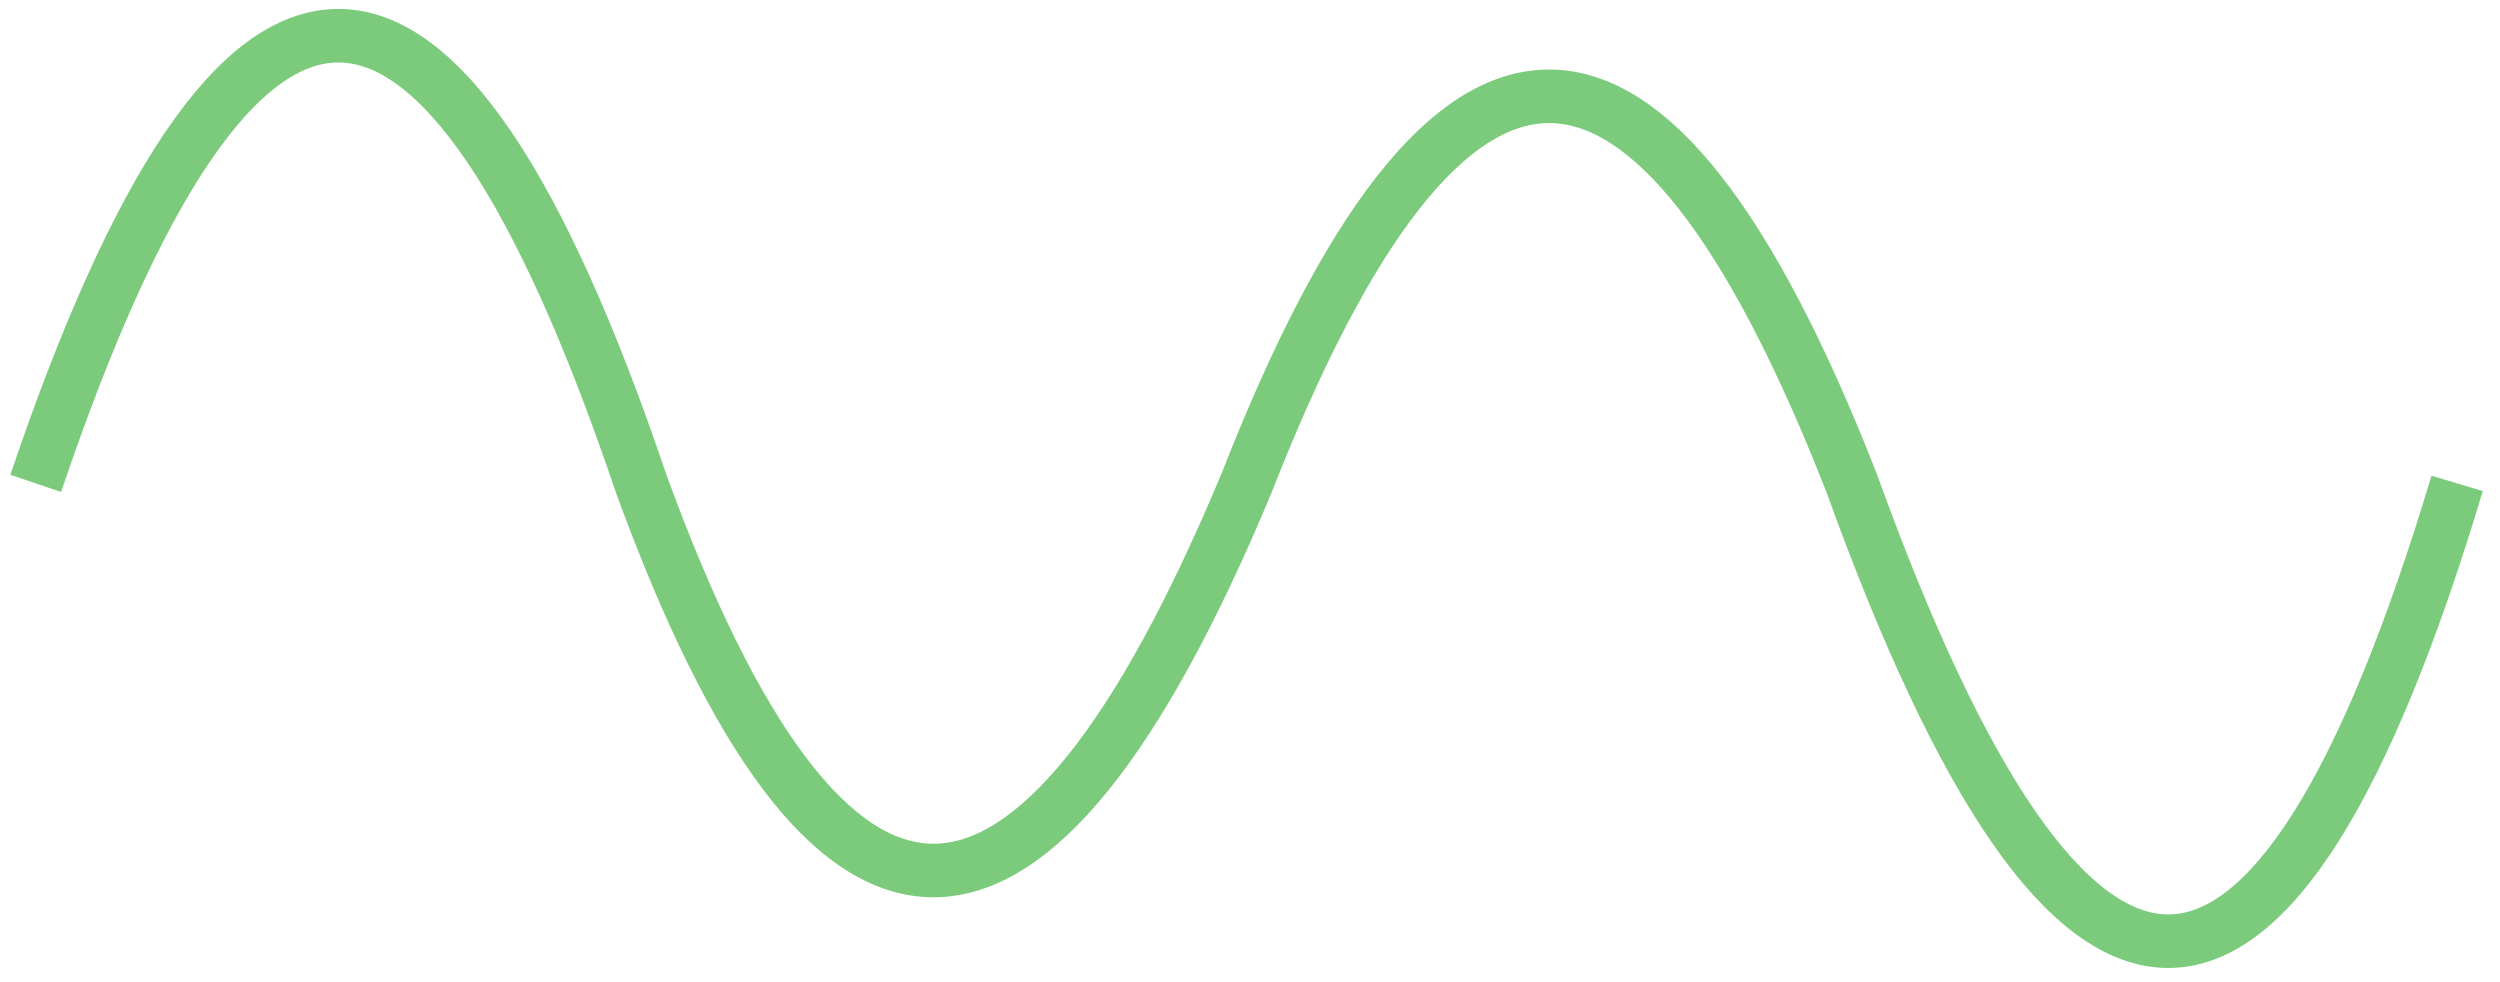 <svg width="140" height="55" viewBox="0 0 140 55" fill="none" xmlns="http://www.w3.org/2000/svg">
<path d="M2 27.07C13.3 -6.357 24.6 -6.357 35.9 27.07C46.435 55.974 57.735 55.974 69.8 27.07C81.1 -1.833 92.4 -1.833 103.7 27.07C116.032 61.252 127.332 61.252 137.6 27.07" stroke="#5CBE5B" stroke-opacity="0.8" stroke-width="3"/>
</svg>
